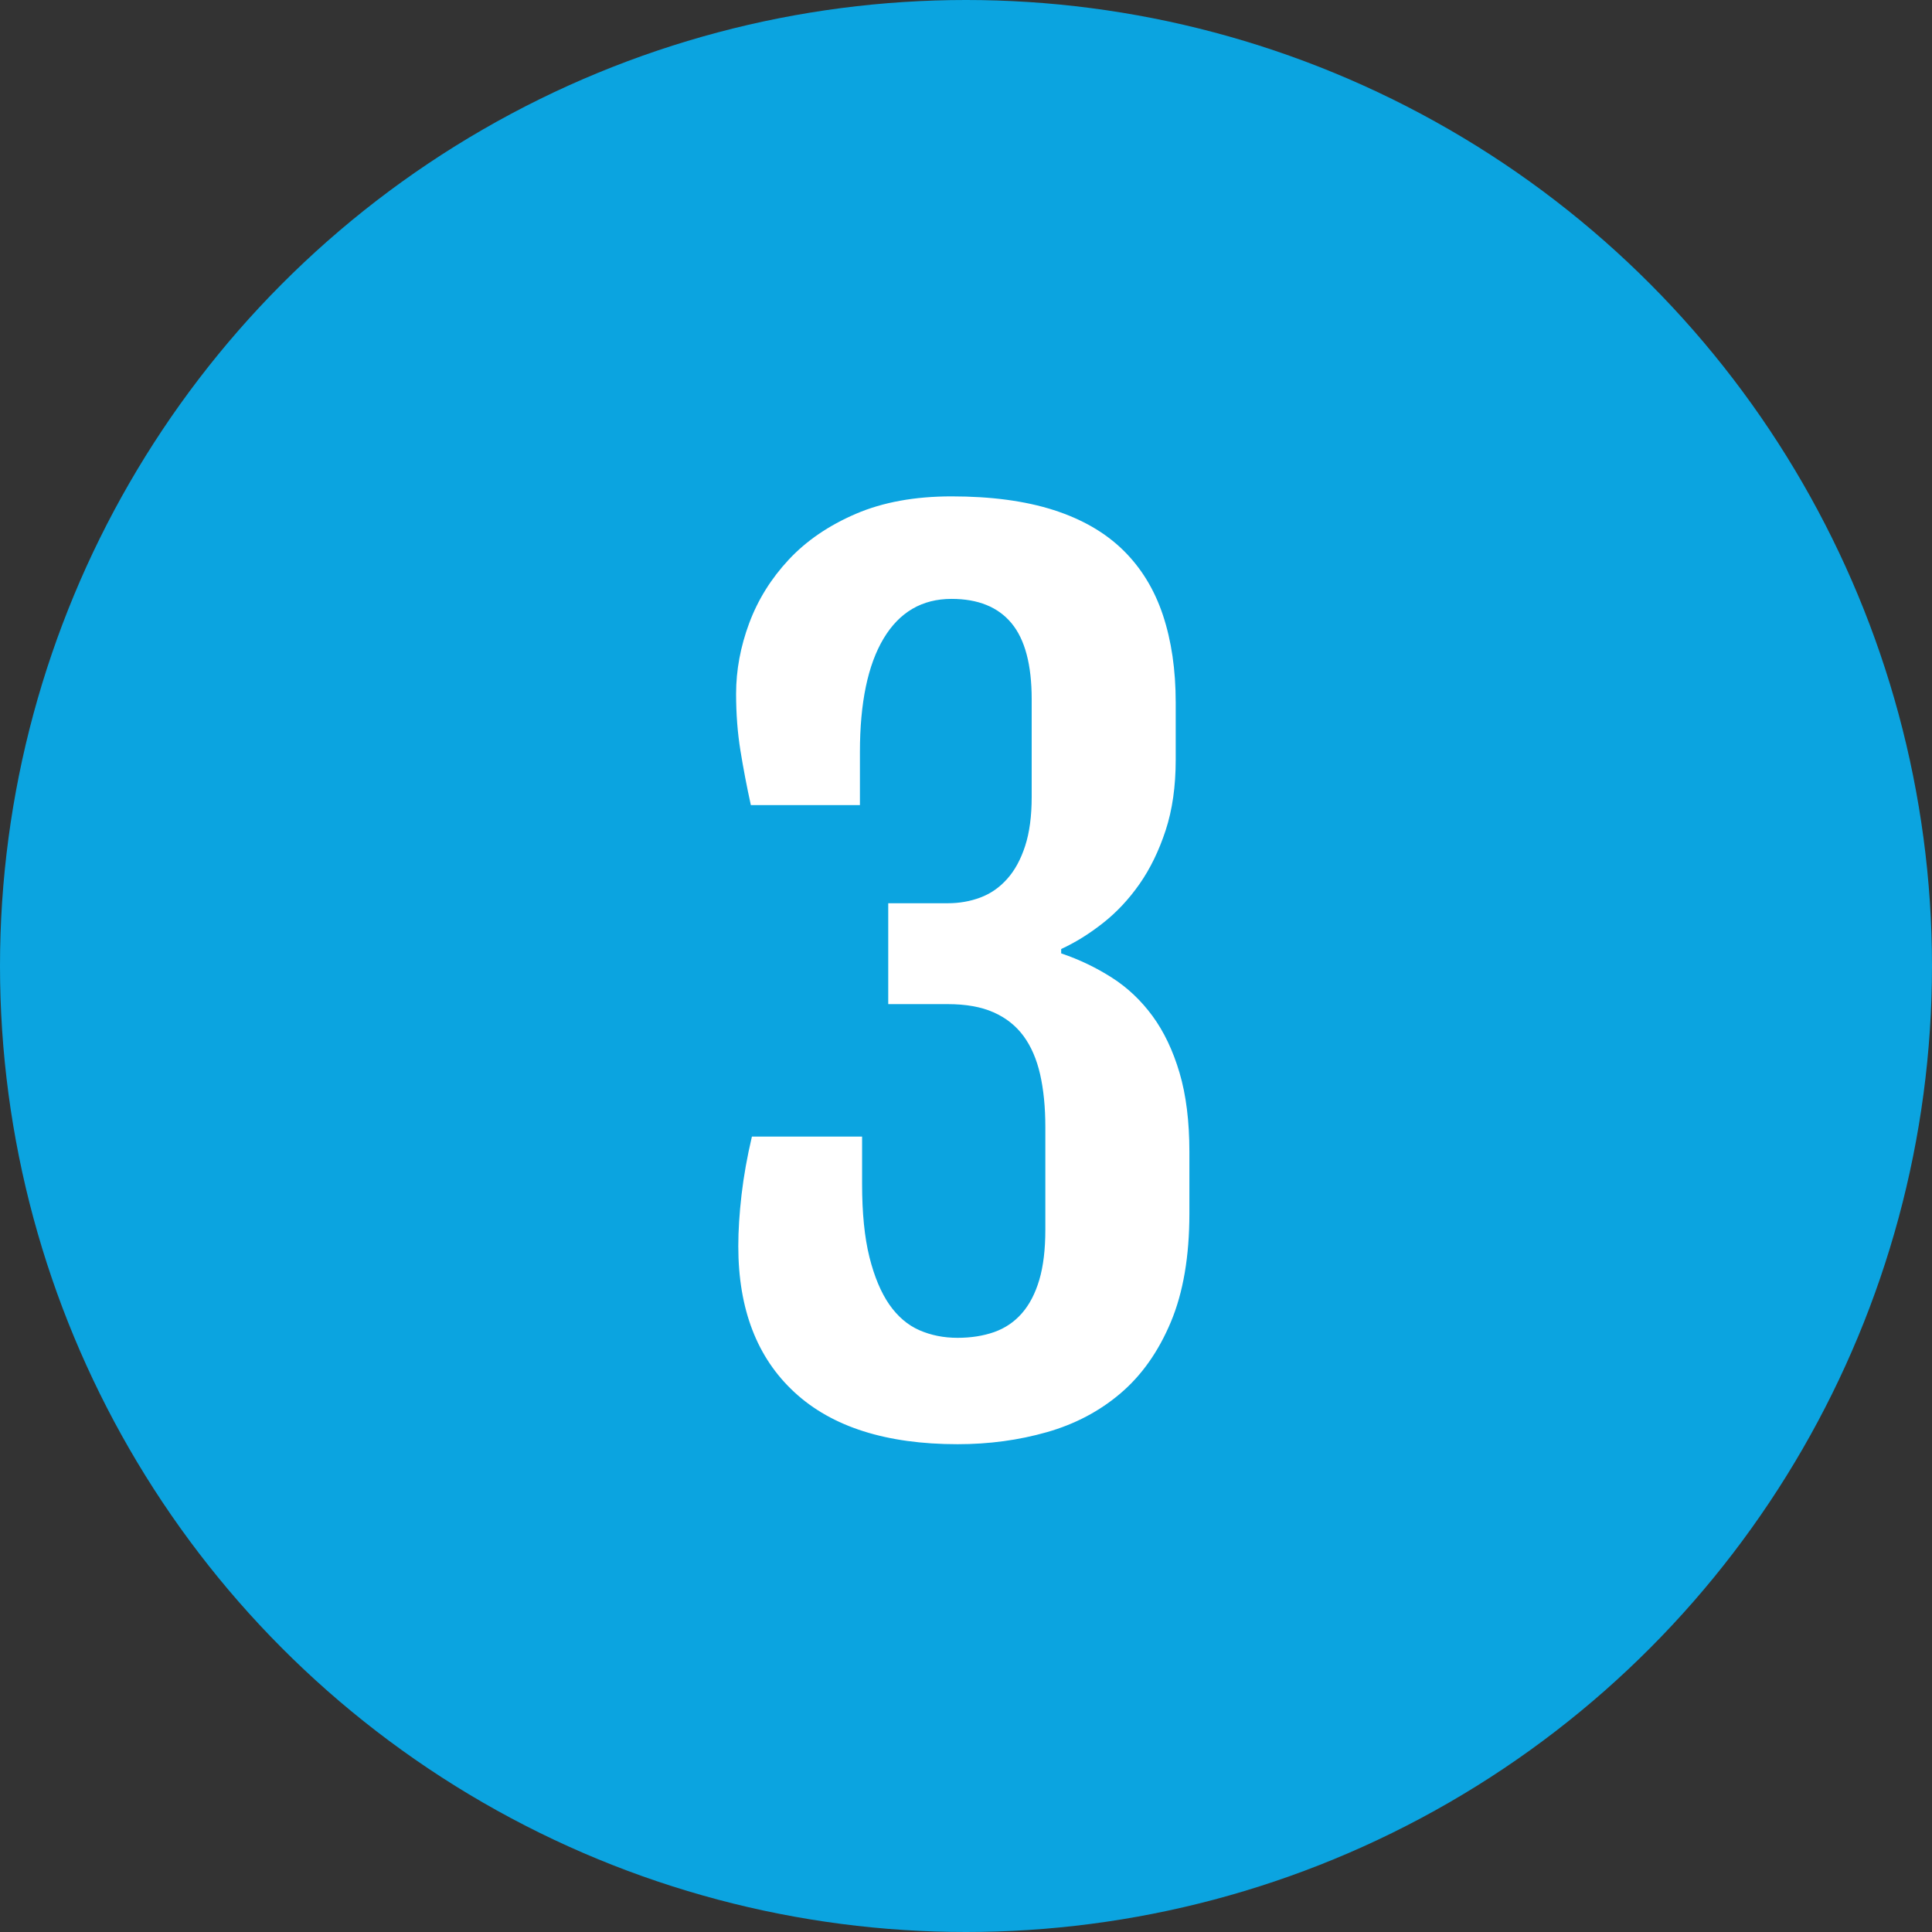 <?xml version="1.0" ?><svg enable-background="new 0 0 64 64" version="1.1" viewBox="0 0 64 64" xml:space="preserve" xmlns="http://www.w3.org/2000/svg" xmlns:xlink="http://www.w3.org/1999/xlink"><rect x="0" y="0" width="64" height="64" fill="#333333" stroke="none"/><g id="Layer_11"><g><circle cx="32" cy="32" fill="#0BA4E0" r="32"/></g><g><path d="M24.457,41.282c0-0.518,0.036-1.087,0.108-1.707s0.187-1.262,0.343-1.924h3.65v1.571    c0,0.964,0.081,1.771,0.243,2.421c0.163,0.65,0.383,1.174,0.659,1.572c0.277,0.396,0.608,0.68,0.994,0.849    s0.807,0.253,1.265,0.253c0.445,0,0.849-0.063,1.21-0.189c0.361-0.127,0.669-0.334,0.922-0.623s0.445-0.66,0.578-1.111    c0.133-0.452,0.199-1.003,0.199-1.653v-3.415c0-0.65-0.058-1.229-0.172-1.734c-0.115-0.506-0.299-0.93-0.551-1.273    c-0.254-0.343-0.585-0.605-0.994-0.785c-0.409-0.182-0.915-0.271-1.518-0.271h-1.969v-3.342h1.969c0.386,0,0.747-0.063,1.084-0.19    c0.337-0.126,0.633-0.331,0.885-0.614c0.254-0.282,0.452-0.647,0.597-1.093s0.217-0.987,0.217-1.626v-3.234    c0-1.144-0.223-1.983-0.669-2.52c-0.445-0.536-1.107-0.805-1.986-0.805c-0.977,0-1.726,0.438-2.25,1.311    c-0.523,0.873-0.785,2.129-0.785,3.767v1.753h-3.613c-0.133-0.603-0.247-1.202-0.344-1.798c-0.097-0.597-0.145-1.226-0.145-1.888    c0-0.783,0.145-1.563,0.434-2.34c0.289-0.777,0.726-1.479,1.31-2.105c0.584-0.626,1.325-1.132,2.223-1.518    c0.896-0.385,1.954-0.578,3.171-0.578c1.312,0,2.438,0.151,3.378,0.452s1.707,0.744,2.304,1.328    c0.596,0.584,1.035,1.301,1.318,2.149c0.283,0.85,0.425,1.816,0.425,2.9v1.896c0,0.879-0.111,1.659-0.334,2.34    c-0.224,0.681-0.513,1.273-0.867,1.779c-0.355,0.506-0.759,0.937-1.211,1.292c-0.451,0.355-0.912,0.642-1.382,0.858v0.145    c0.603,0.204,1.162,0.473,1.68,0.804c0.519,0.331,0.967,0.756,1.347,1.273c0.379,0.518,0.677,1.145,0.894,1.879    s0.326,1.608,0.326,2.62v2.041c0,1.421-0.205,2.619-0.615,3.596c-0.409,0.975-0.963,1.761-1.662,2.357    c-0.698,0.596-1.515,1.026-2.447,1.291c-0.934,0.266-1.918,0.398-2.954,0.398c-2.36,0-4.161-0.572-5.401-1.717    C25.077,44.979,24.457,43.366,24.457,41.282z" fill="#FFFFFF"/></g></g></svg>